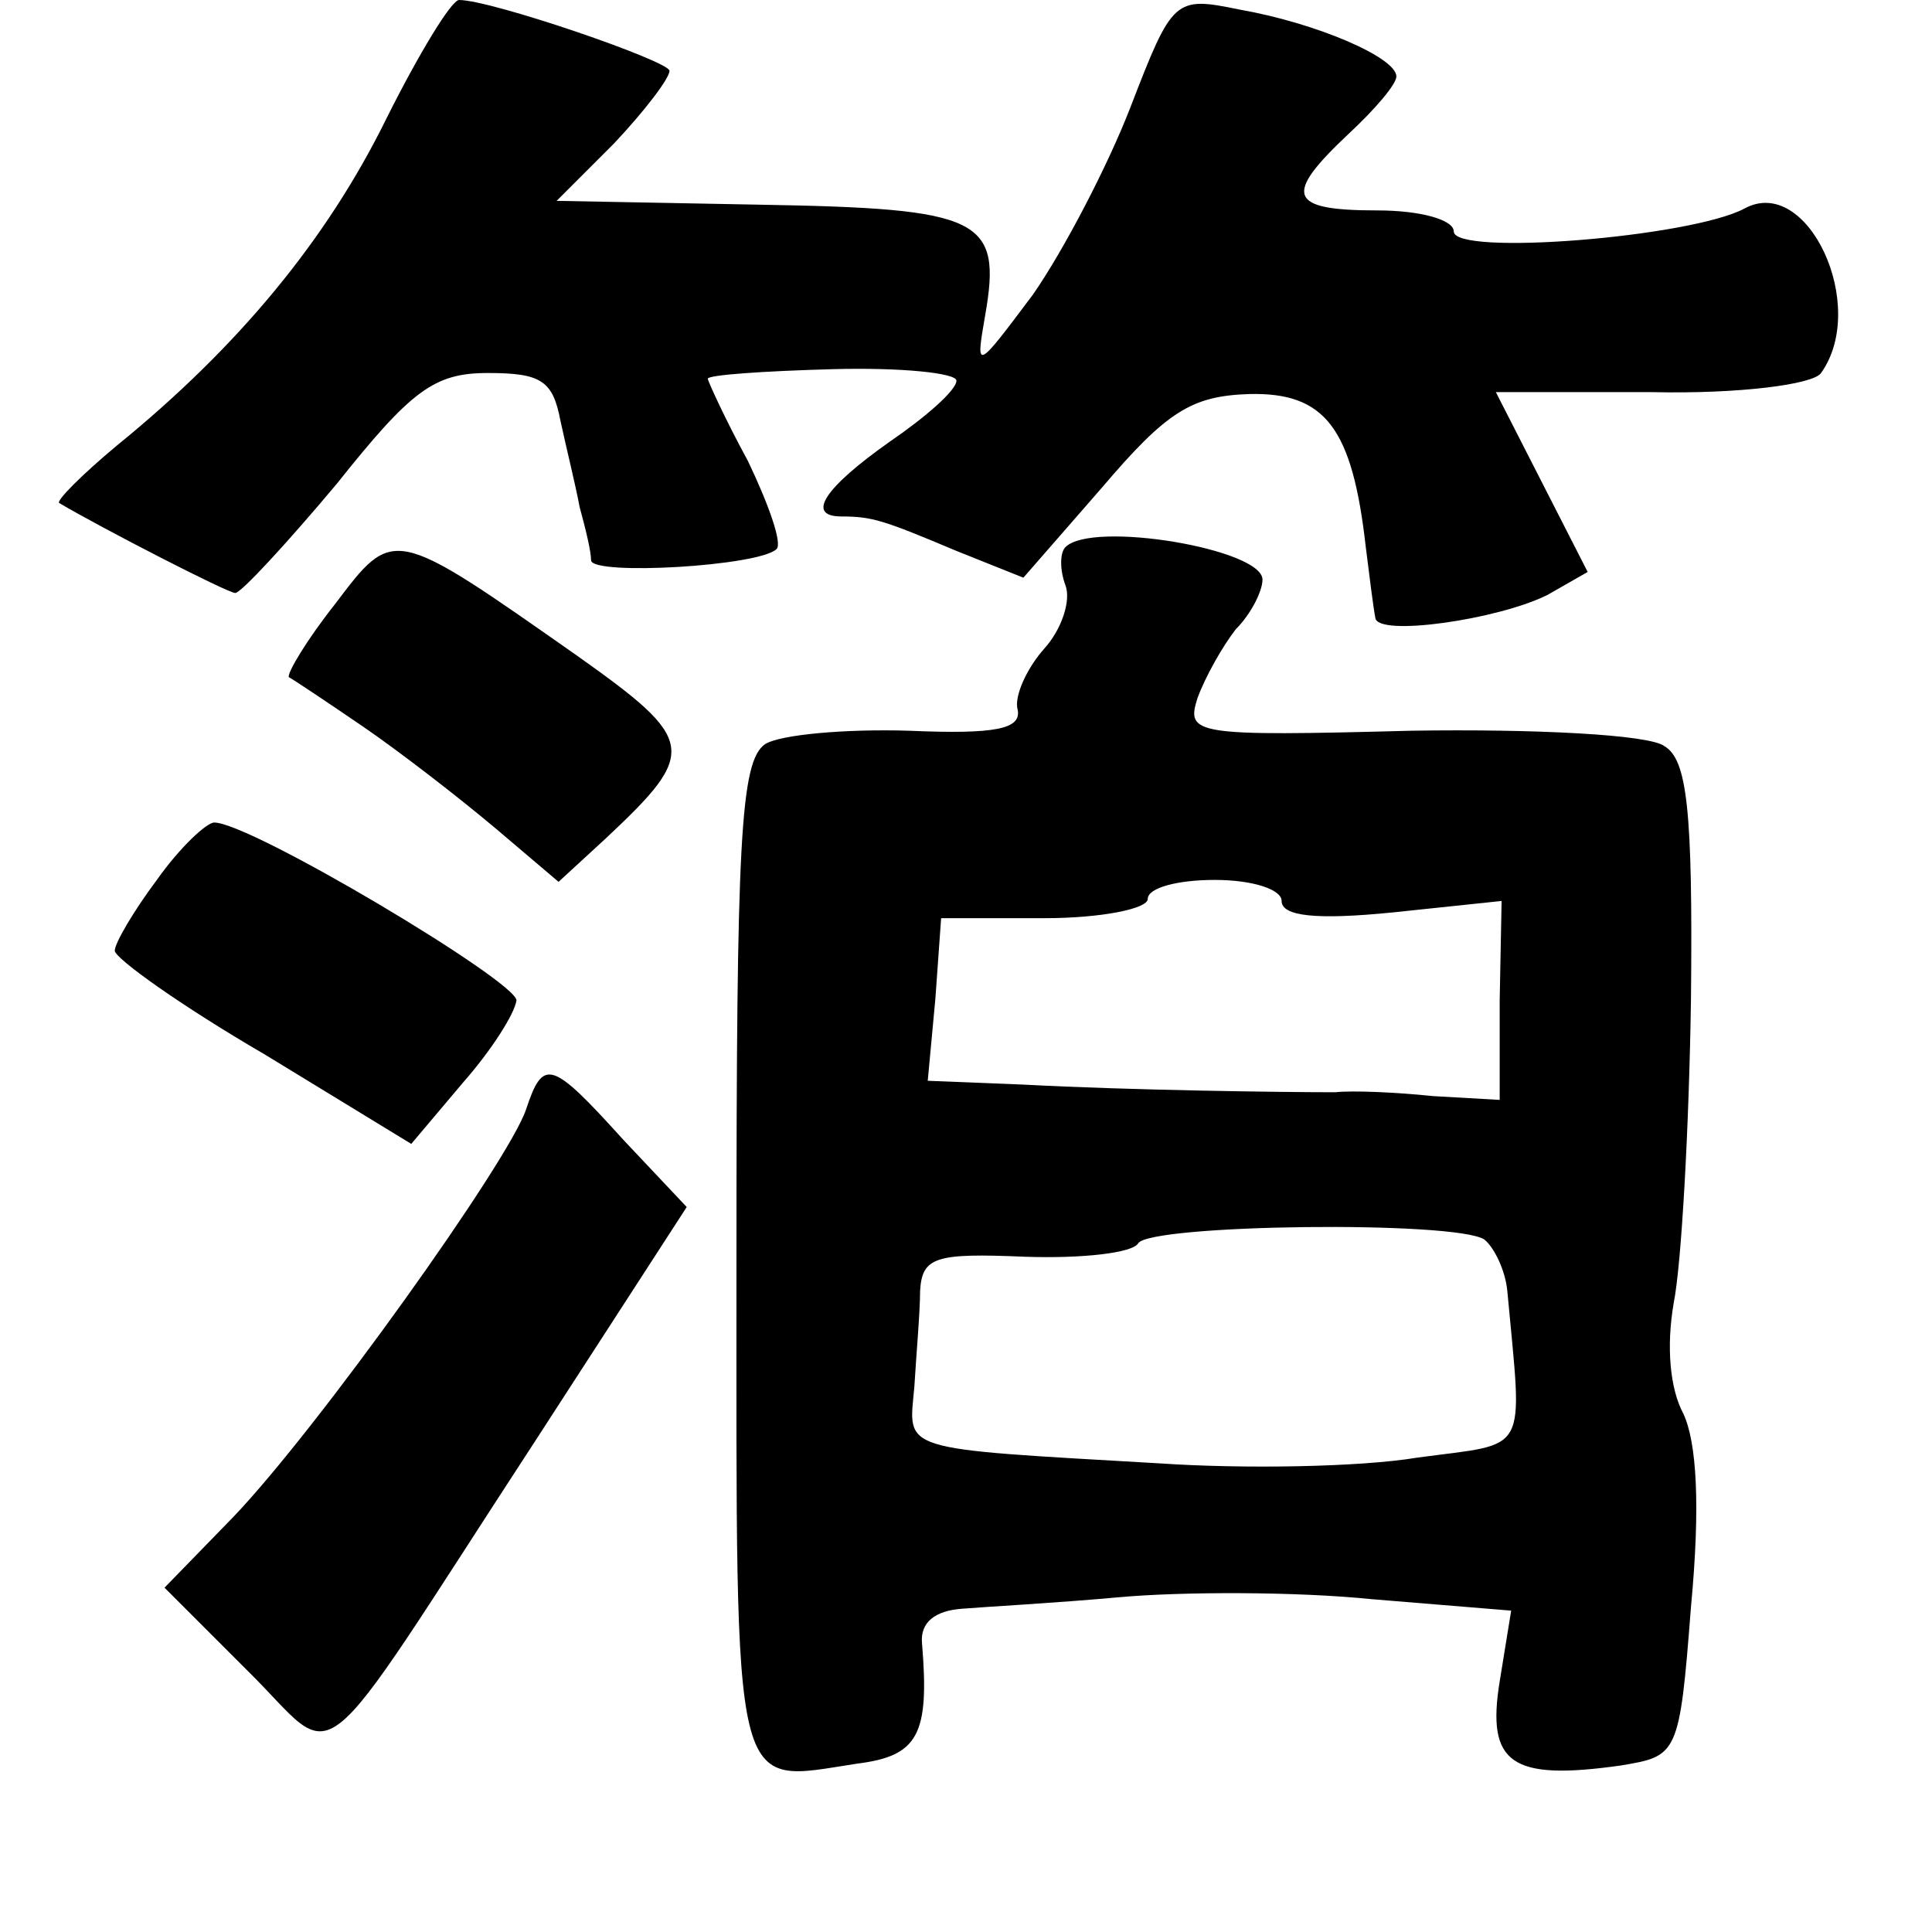 <?xml version="1.0" standalone="no"?>
<!DOCTYPE svg PUBLIC "-//W3C//DTD SVG 20010904//EN"
 "http://www.w3.org/TR/2001/REC-SVG-20010904/DTD/svg10.dtd">
<svg version="1.0" xmlns="http://www.w3.org/2000/svg"
 width="101pt" height="101pt" viewBox="0 0 101 101"
 preserveAspectRatio="xMidYMid meet">
<g transform="translate(0,101) scale(0.1,-0.1)"
fill="#000000" stroke="none">
<path d="M202 948 c-31 -63 -77 -119 -141 -171 -18 -15 -32 -29 -30 -30 22
-13 88 -47 92 -47 3 0 27 26 53 57 39 49 51 58 79 58 28 0 34 -4 38 -25 3 -14
8 -34 10 -45 3 -11 6 -23 6 -28 1 -8 88 -3 97 6 3 3 -4 23 -15 46 -12 22 -21
42 -21 43 0 2 29 4 65 5 36 1 65 -2 65 -6 0 -5 -16 -19 -35 -32 -34 -24 -44
-39 -25 -39 16 0 22 -2 60 -18 l35 -14 41 47 c34 40 47 48 77 49 40 1 54 -18
61 -80 2 -16 4 -32 5 -37 1 -10 64 -1 90 12 l21 12 -24 47 -24 47 82 0 c45 -1
84 4 88 10 25 35 -7 104 -40 86 -28 -15 -152 -25 -152 -12 0 6 -17 11 -40 11
-47 0 -49 8 -15 40 14 13 25 26 25 30 0 10 -42 28 -82 35 -34 7 -35 6 -57 -51
-12 -31 -35 -75 -51 -98 -30 -40 -30 -40 -25 -11 9 51 -2 56 -118 58 l-106 2
30 30 c16 17 29 34 29 38 0 5 -93 37 -110 37 -4 0 -21 -28 -38 -62z"/>
<path d="M175 694 c-15 -19 -25 -36 -24 -38 2 -1 20 -13 39 -26 19 -13 50 -37
69 -53 l33 -28 25 23 c48 45 47 51 -15 95 -97 68 -96 68 -127 27z"/>
<path d="M557 724 c-3 -3 -3 -12 0 -20 3 -8 -2 -23 -11 -33 -9 -10 -16 -25
-14 -32 2 -10 -11 -13 -57 -11 -33 1 -67 -2 -75 -7 -13 -9 -15 -50 -15 -270 0
-286 -3 -273 63 -263 32 4 38 15 34 63 -1 11 7 17 21 18 12 1 49 3 82 6 33 3
93 3 132 -1 l73 -6 -6 -37 c-7 -43 6 -52 63 -44 30 5 31 5 37 83 5 53 3 86 -4
101 -7 13 -9 35 -5 58 4 20 8 91 9 159 1 99 -2 125 -14 132 -8 6 -68 9 -132 8
-114 -3 -118 -2 -112 17 4 11 13 27 20 36 8 8 14 20 14 26 0 16 -89 31 -103
17z m113 -185 c0 -8 18 -10 58 -6 l57 6 -1 -52 0 -52 -35 2 c-19 2 -42 3 -51
2 -27 0 -107 1 -163 4 l-50 2 4 43 3 42 54 0 c30 0 54 5 54 10 0 6 16 10 35
10 20 0 35 -5 35 -11z m106 -177 c5 -4 11 -16 12 -27 8 -87 12 -79 -47 -87
-30 -5 -91 -6 -135 -3 -138 8 -131 6 -128 40 1 17 3 39 3 50 1 18 8 20 55 18
30 -1 56 2 59 7 6 10 166 12 181 2z"/>
<path d="M82 550 c-12 -16 -22 -33 -22 -37 0 -4 35 -29 78 -54 l77 -47 27 32
c15 17 27 36 28 43 0 10 -139 93 -158 93 -4 0 -18 -13 -30 -30z"/>
<path d="M275 430 c-9 -27 -109 -167 -153 -213 l-36 -37 43 -43 c50 -49 31
-64 151 120 l79 122 -33 35 c-38 42 -42 43 -51 16z"/>
</g>
</svg>

